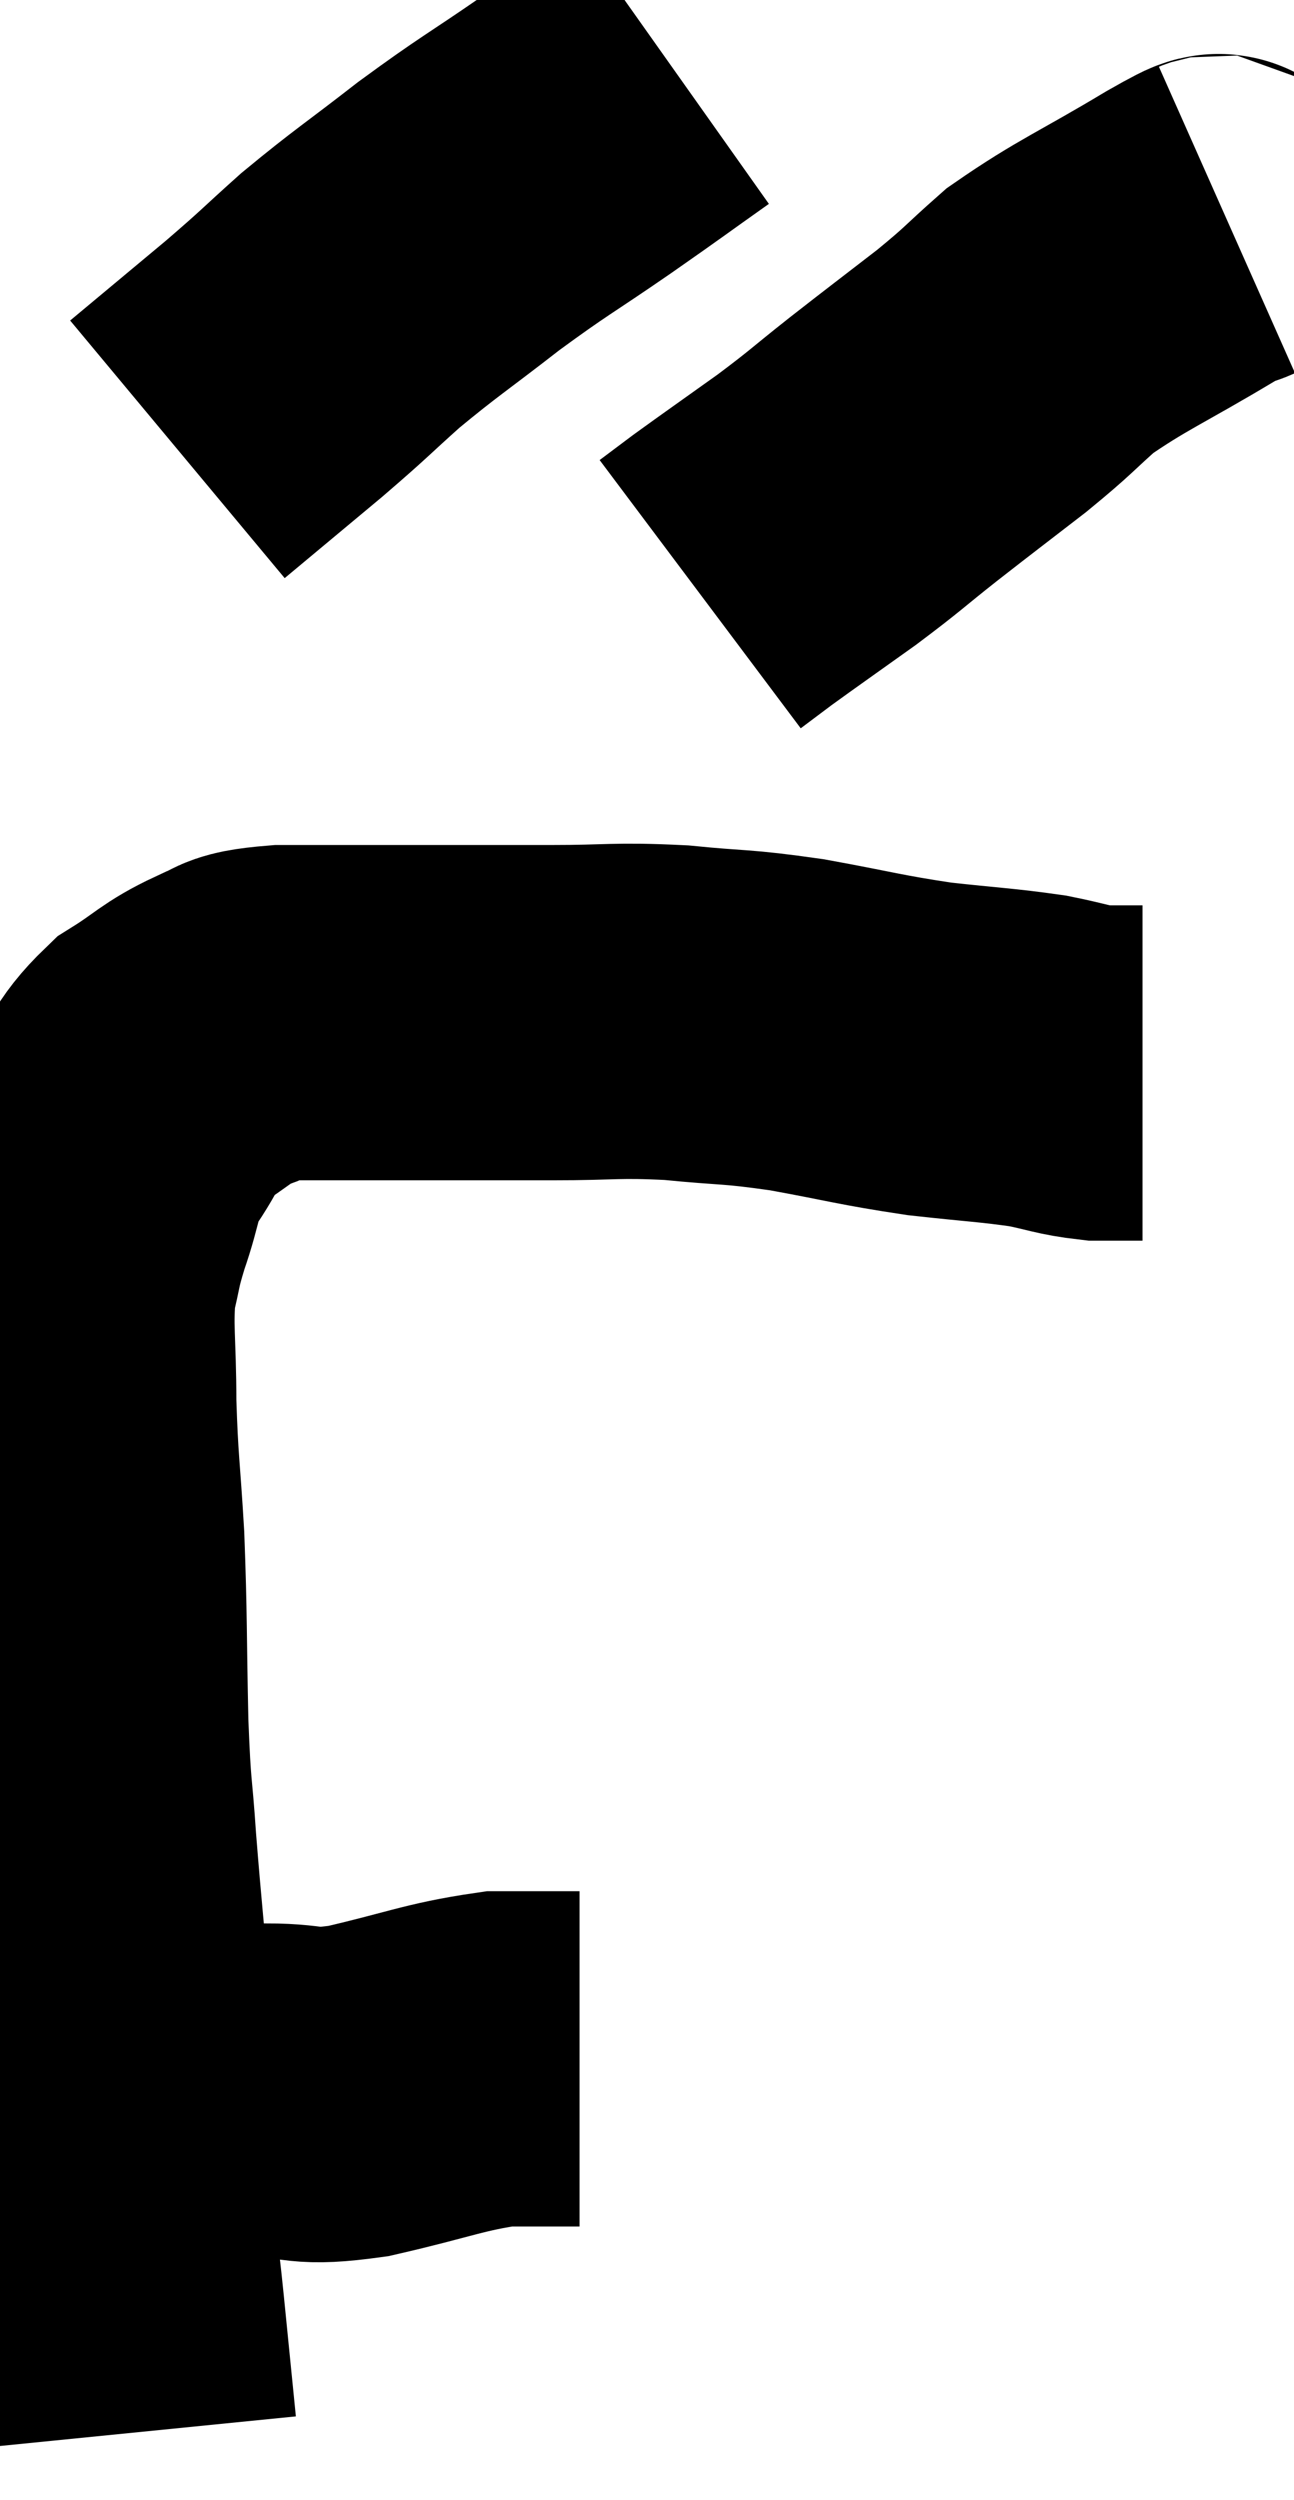 <svg xmlns="http://www.w3.org/2000/svg" viewBox="9.533 7.76 19.307 37.28" width="19.307" height="37.28"><path d="M 10.98 39.12 C 11.49 39.12, 11.37 39.165, 12 39.12 C 12.75 39.03, 12.78 38.985, 13.5 38.94 C 14.19 38.94, 14.01 39.06, 14.88 38.94 C 15.93 38.7, 16.155 38.58, 16.98 38.46 C 17.58 38.46, 17.88 38.46, 18.18 38.46 C 18.18 38.46, 18.18 38.46, 18.18 38.46 L 18.18 38.46" fill="none" stroke="black" stroke-width="5"></path><path d="M 11.46 44.04 C 11.37 43.14, 11.37 43.14, 11.28 42.24 C 11.19 41.34, 11.145 41.19, 11.1 40.44 C 11.1 39.84, 11.1 39.855, 11.1 39.24 C 11.1 38.61, 11.16 38.97, 11.1 37.98 C 10.98 36.63, 10.95 36.405, 10.86 35.28 C 10.8 34.38, 10.785 34.62, 10.74 33.48 C 10.71 32.1, 10.725 31.92, 10.68 30.72 C 10.62 29.7, 10.59 29.64, 10.56 28.68 C 10.56 27.78, 10.5 27.57, 10.56 26.88 C 10.68 26.4, 10.635 26.46, 10.8 25.92 C 11.01 25.32, 10.935 25.275, 11.22 24.72 C 11.58 24.21, 11.52 24.105, 11.94 23.7 C 12.42 23.4, 12.45 23.31, 12.9 23.1 C 13.32 22.98, 13.005 22.92, 13.74 22.86 C 14.79 22.86, 14.835 22.86, 15.84 22.86 C 16.8 22.86, 16.815 22.86, 17.76 22.86 C 18.69 22.86, 18.705 22.815, 19.62 22.86 C 20.52 22.95, 20.475 22.905, 21.42 23.04 C 22.41 23.22, 22.5 23.265, 23.4 23.4 C 24.21 23.49, 24.39 23.49, 25.02 23.58 C 25.47 23.67, 25.53 23.715, 25.92 23.76 C 26.25 23.76, 26.415 23.76, 26.58 23.76 L 26.58 23.76" fill="none" stroke="black" stroke-width="5"></path><path d="M 19.56 8.76 C 18.84 9.27, 18.915 9.225, 18.12 9.78 C 17.25 10.38, 17.22 10.365, 16.38 10.98 C 15.57 11.61, 15.45 11.67, 14.76 12.24 C 14.19 12.75, 14.265 12.705, 13.62 13.26 C 12.9 13.86, 12.54 14.16, 12.18 14.46 L 12.18 14.46" fill="none" stroke="black" stroke-width="5"></path><path d="M 27.84 11.04 C 27.57 11.16, 27.96 10.905, 27.3 11.28 C 26.25 11.91, 25.98 12, 25.2 12.54 C 24.69 12.99, 24.765 12.96, 24.18 13.44 C 23.52 13.95, 23.475 13.98, 22.86 14.46 C 22.29 14.91, 22.32 14.91, 21.72 15.36 C 21.09 15.81, 20.895 15.945, 20.46 16.26 C 20.22 16.44, 20.1 16.53, 19.98 16.62 L 19.98 16.62" fill="none" stroke="black" stroke-width="5"></path></svg>